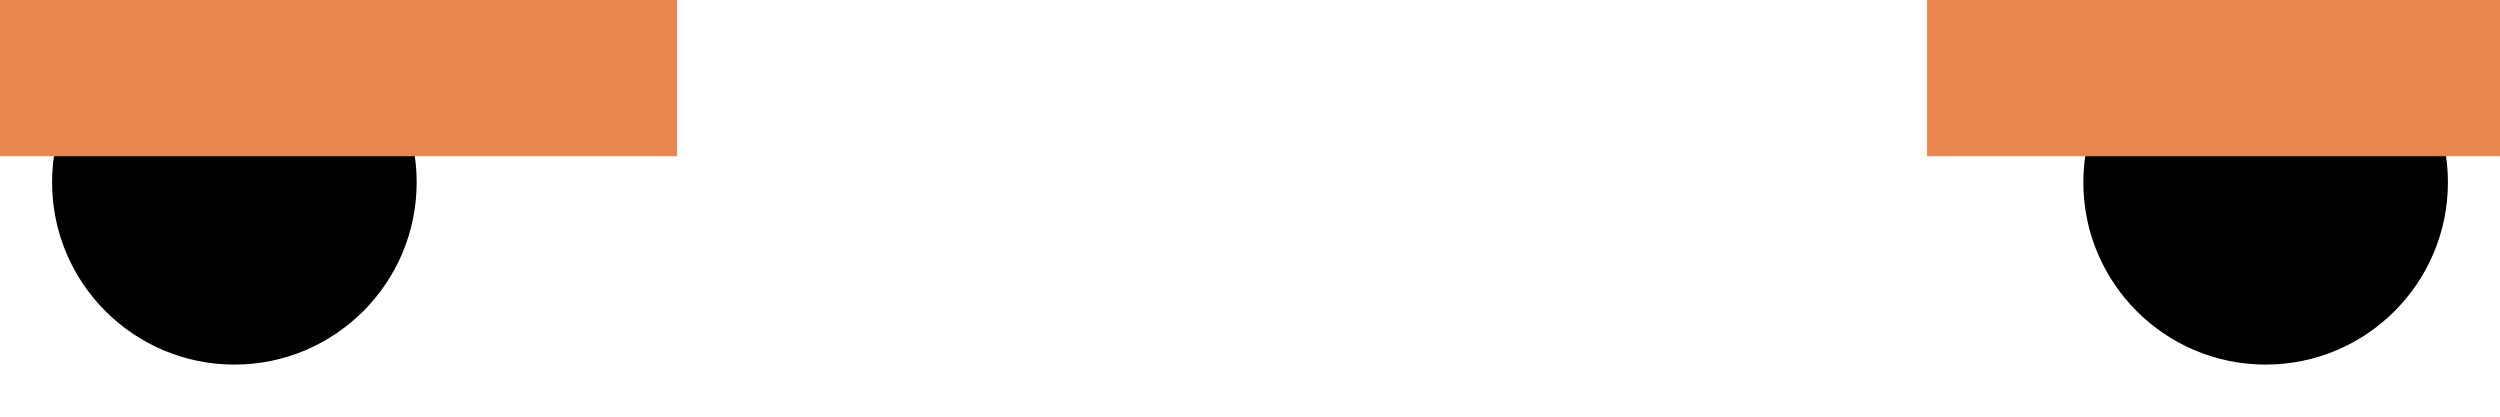 <svg width="48" height="8" viewBox="0 0 48 8" fill="none" xmlns="http://www.w3.org/2000/svg">
<g clip-path="url(#clip0)">
<circle cx="4.5" cy="3.5" r="3.5" fill="black"/>
<circle cx="43.5" cy="3.5" r="3.5" fill="black"/>
<rect width="13" height="3" fill="#EB864E"/>
<rect x="37" width="13" height="3" fill="#EB864E"/>
</g>
<defs>
<clipPath id="clip0">
<rect width="48" height="8" fill="white"/>
</clipPath>
</defs>
</svg>
